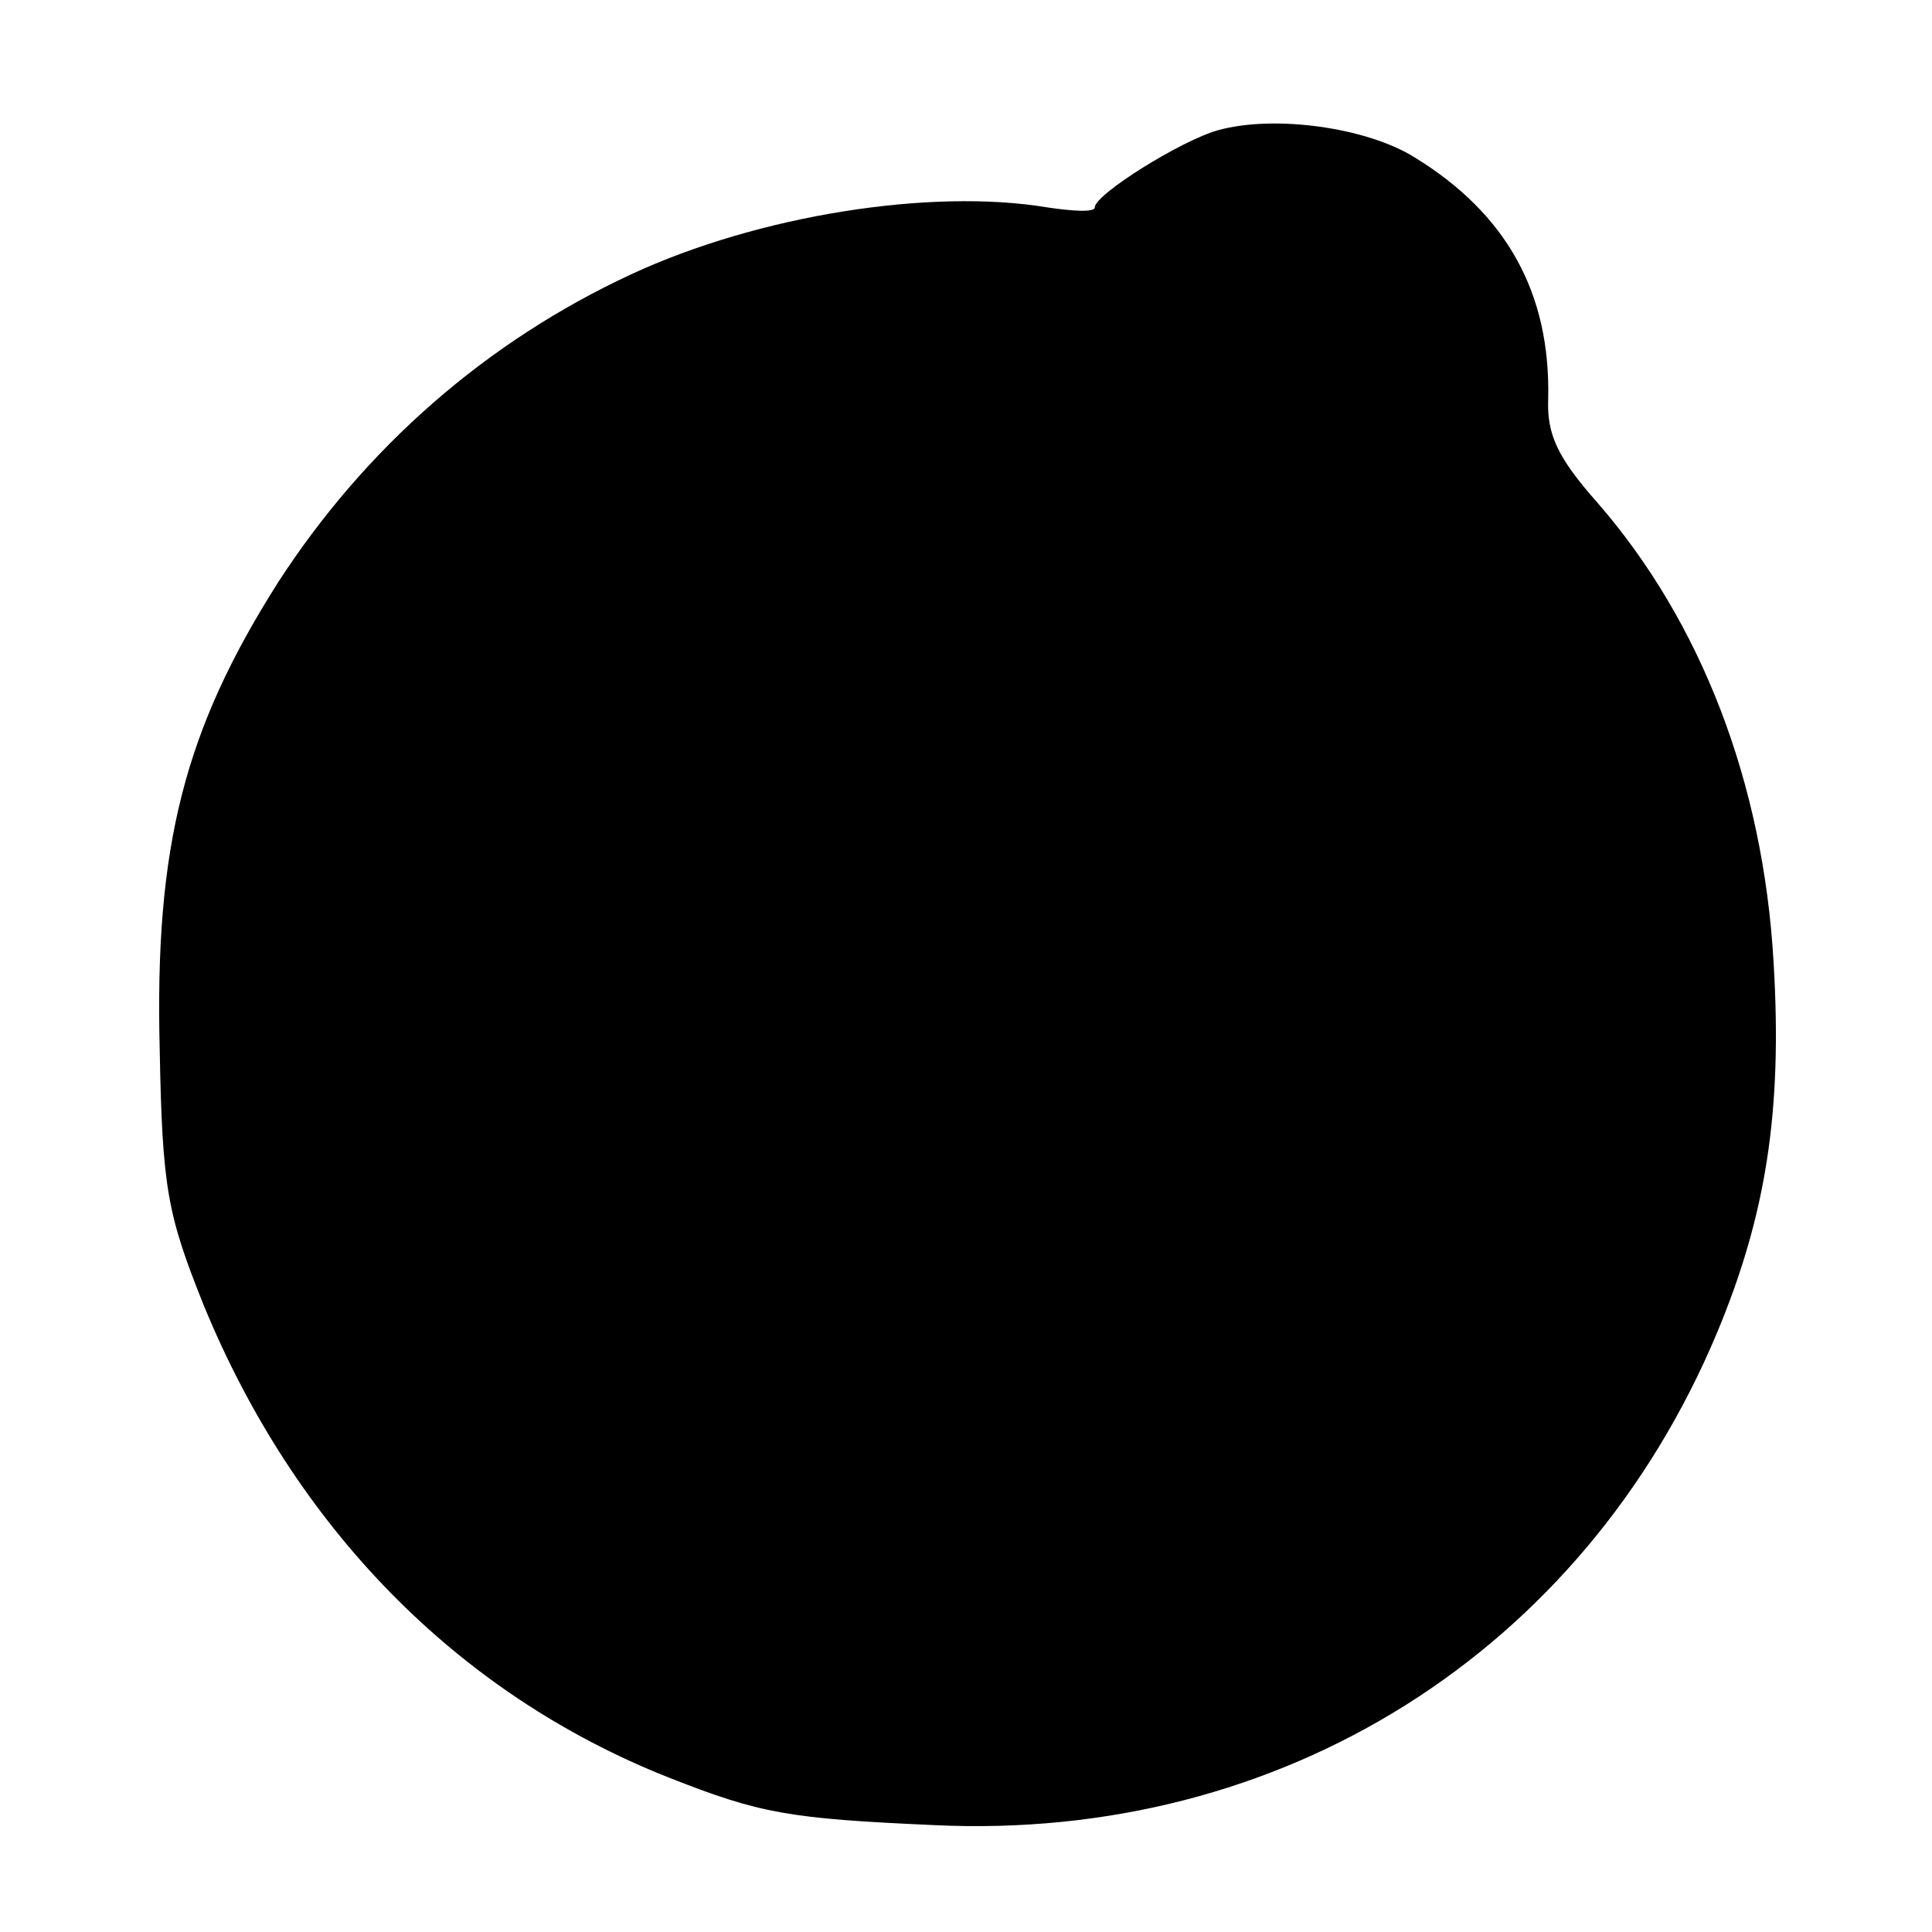 <?xml version="1.0" standalone="no"?>
<!DOCTYPE svg PUBLIC "-//W3C//DTD SVG 20010904//EN"
 "http://www.w3.org/TR/2001/REC-SVG-20010904/DTD/svg10.dtd">
<svg version="1.0" xmlns="http://www.w3.org/2000/svg"
 width="150pt" height="150pt" viewBox="0 0 150 150"
 preserveAspectRatio="xMidYMid meet">
<g transform="translate(0,150) scale(0.1,-0.1)"
fill="#000000" stroke="none">
<path d="M946 1399 c-29 -8 -96 -50 -96 -60 0 -4 -17 -3 -37 0 -90 15 -224 -6
-323 -52 -112 -52 -206 -134 -274 -239 -73 -115 -96 -205 -92 -363 2 -108 6
-128 34 -198 71 -173 197 -302 361 -367 71 -28 93 -32 206 -37 270 -13 504
134 608 382 38 91 51 172 44 288 -8 139 -56 264 -137 357 -31 35 -39 53 -38
80 2 82 -32 144 -104 188 -37 23 -108 33 -152 21z"/>
</g>
</svg>
